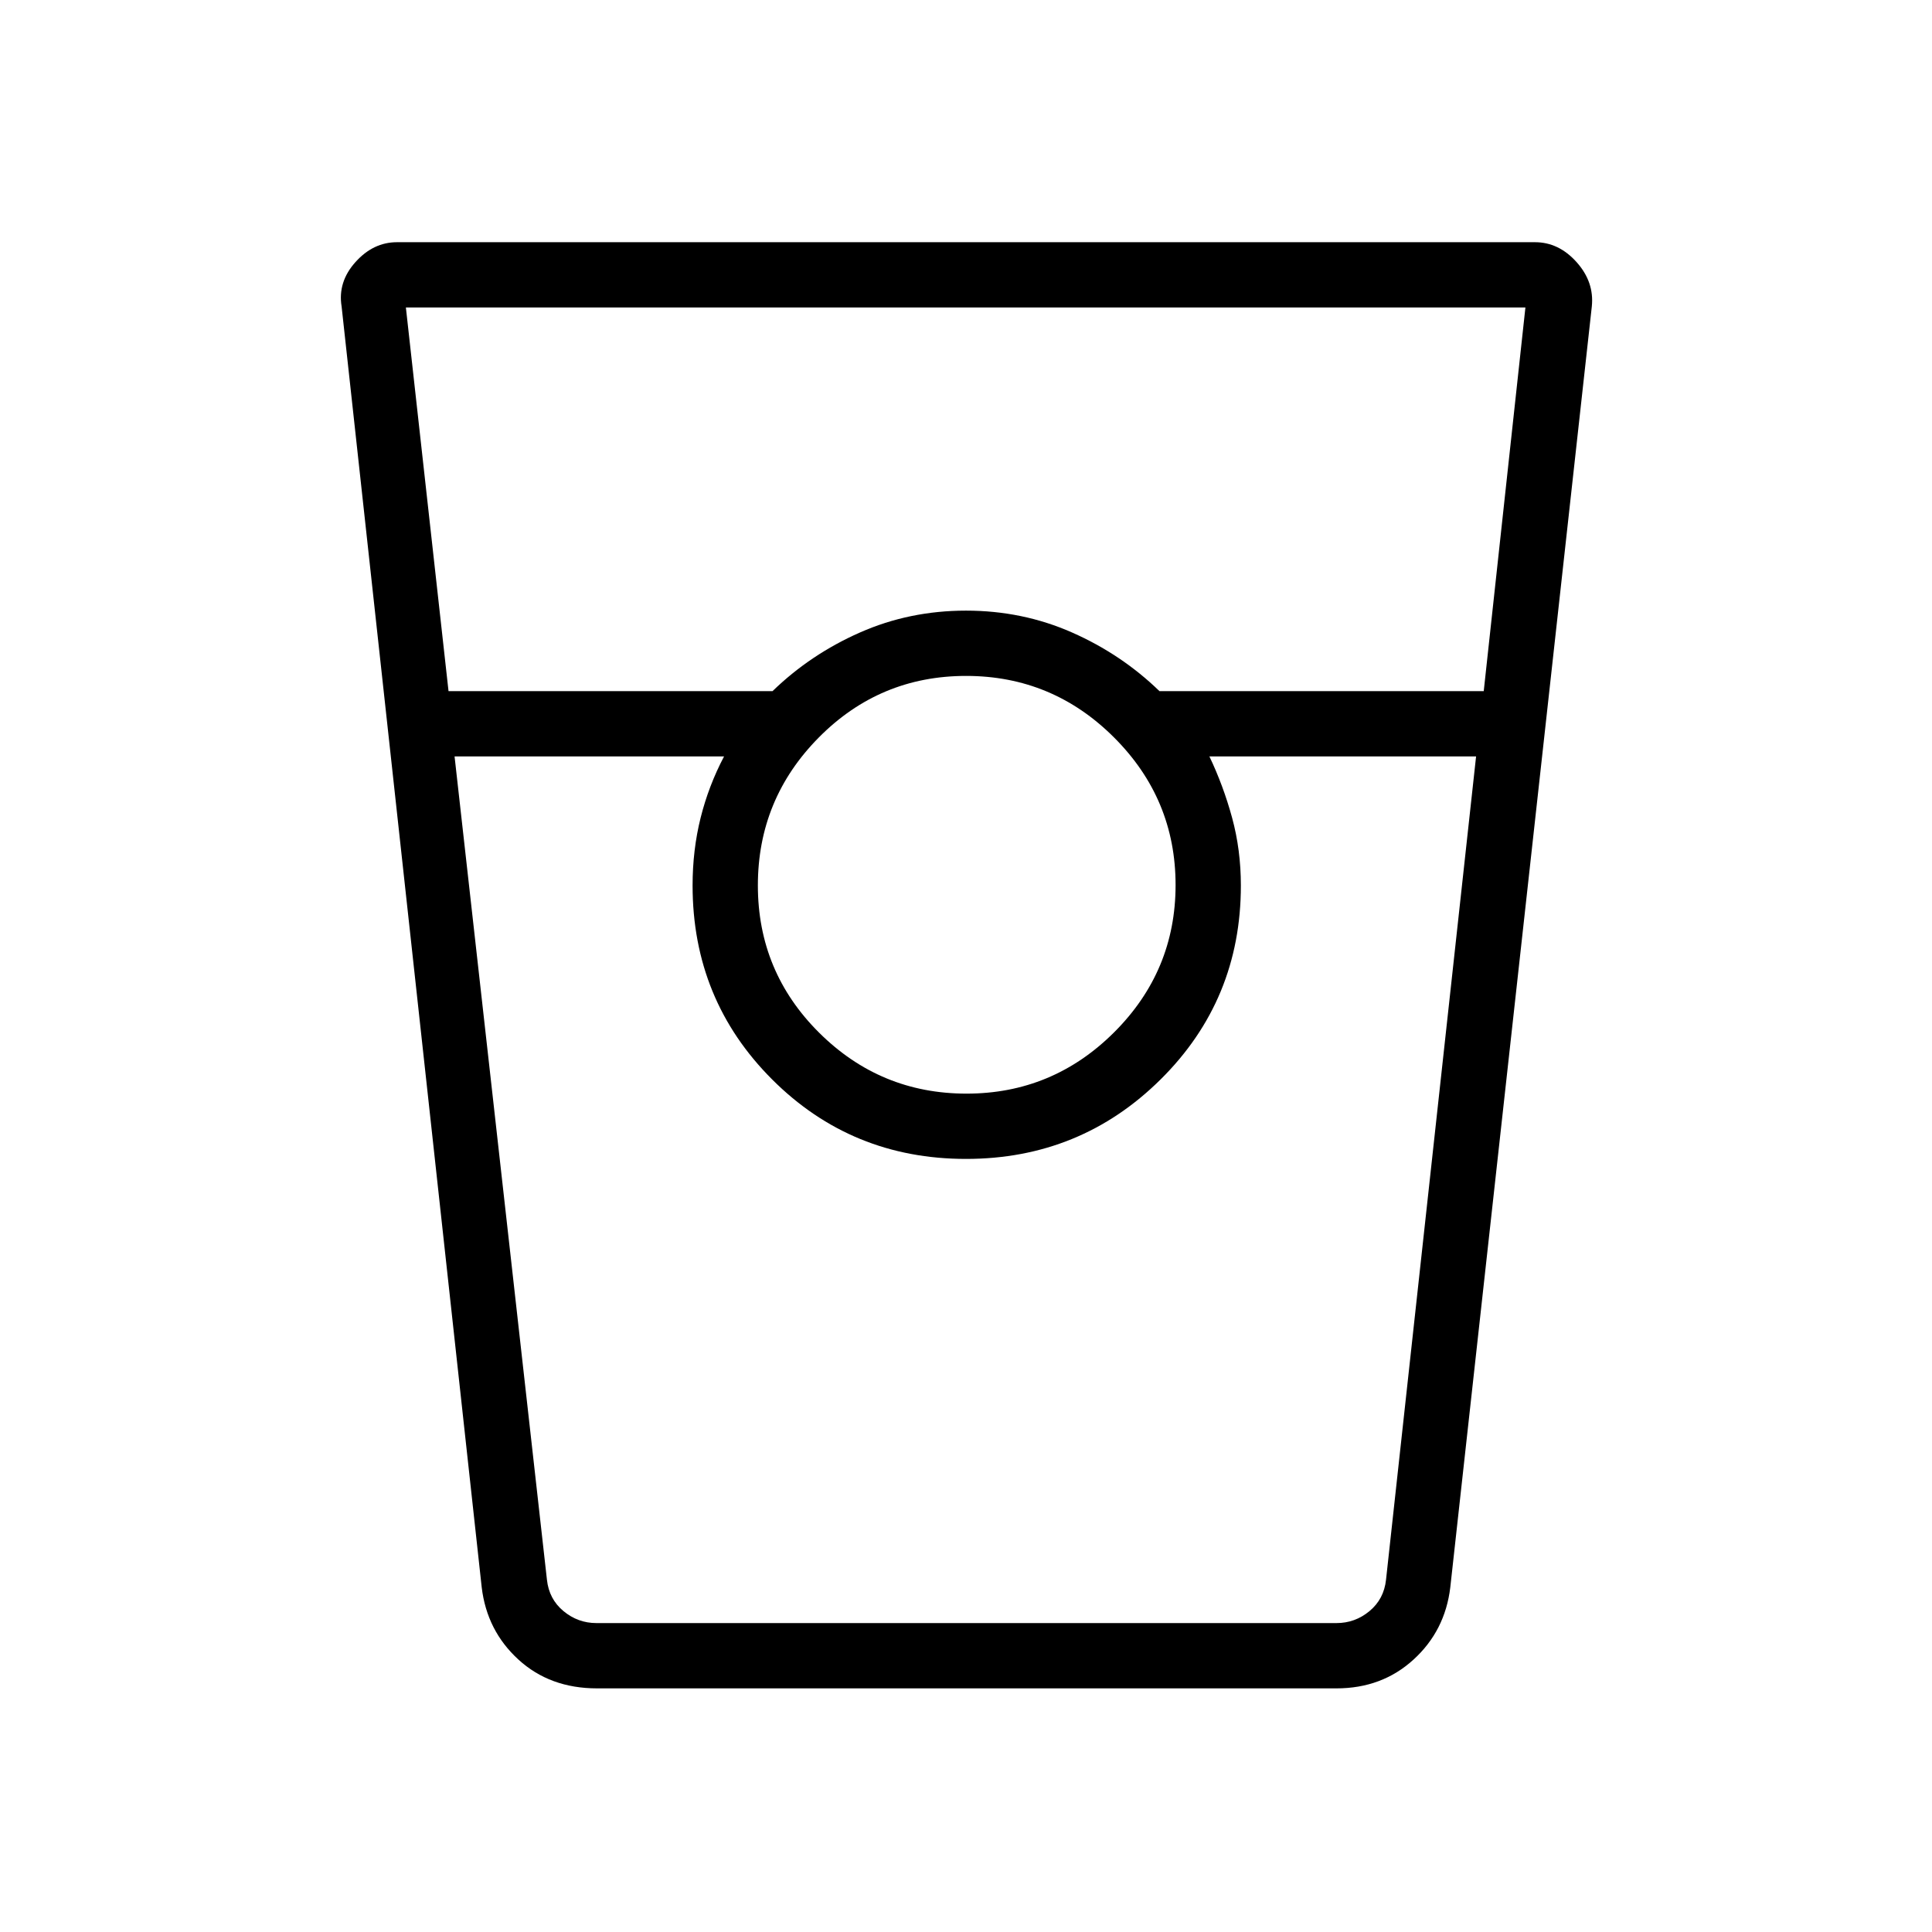 <svg xmlns="http://www.w3.org/2000/svg" height="40" viewBox="0 -960 960 960" width="40"><path d="M296.63-121.06q-23.4 0-39.05-14.33-15.65-14.32-18.22-35.87l-69.62-636.47q-1.98-12.16 6.88-22.04 8.86-9.88 20.64-9.88h565.48q11.78 0 20.64 9.88 8.86 9.88 7.58 22.08l-70.32 636.43q-2.57 21.55-18.24 35.87-15.67 14.33-38.31 14.33H296.63Zm-73.76-495.52h161q18.84-18.28 43.44-29.14 24.6-10.86 52.69-10.86 28.09 0 52.69 10.86 24.6 10.86 43.44 29.14h161.13l20.71-190.64H201.68l21.19 190.64Zm257.38 200q42.78 0 73.33-30.45 30.56-30.45 30.56-73.22 0-42.78-30.6-73.33-30.59-30.56-73.5-30.56t-73.19 30.6q-30.27 30.59-30.27 73.5t30.45 73.19q30.45 30.27 73.22 30.27ZM225.87-584.14l45.9 409.1q1.03 9.62 8.21 15.58 7.18 5.96 16.41 5.96h367.7q9.24 0 16.41-5.96 7.18-5.96 8.21-15.58l44.75-409.1H600.94q6.93 14.52 11.29 30.5 4.35 15.98 4.35 33.64 0 56.83-39.87 96.35-39.88 39.51-96.71 39.51-56.83 0-96.35-39.51-39.51-39.52-39.51-96.35 0-17.66 3.99-33.64 4-15.98 11.65-30.5H225.87Zm70.54 430.64h63.37-15.64 272.44H600.94h63.15-367.68Z"/></svg>